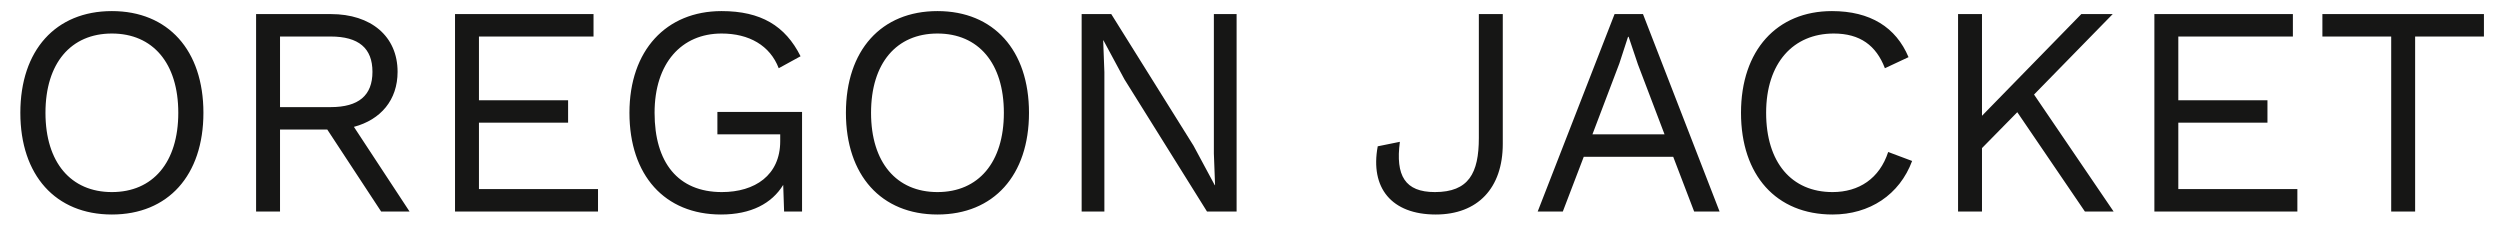<svg width="117" height="11" viewBox="0 0 117 11" fill="none" xmlns="http://www.w3.org/2000/svg">
<path d="M5.236 0.519C2.604 0.519 0.952 2.353 0.952 5.279C0.952 8.205 2.604 10.039 5.236 10.039C7.868 10.039 9.52 8.205 9.52 5.279C9.52 2.353 7.868 0.519 5.236 0.519ZM5.236 1.569C7.154 1.569 8.344 2.955 8.344 5.279C8.344 7.603 7.154 8.989 5.236 8.989C3.318 8.989 2.128 7.603 2.128 5.279C2.128 2.955 3.318 1.569 5.236 1.569ZM17.837 9.899H19.167L16.563 5.937C17.823 5.601 18.607 4.677 18.607 3.361C18.607 1.695 17.361 0.659 15.485 0.659H11.985V9.899H13.105V6.063H15.317L17.837 9.899ZM13.105 1.709H15.471C16.787 1.709 17.431 2.255 17.431 3.361C17.431 4.467 16.787 5.013 15.471 5.013H13.105V1.709ZM22.415 8.849V5.741H26.587V4.691H22.415V1.709H27.777V0.659H21.295V9.899H27.987V8.849H22.415ZM33.574 5.237V6.287H36.514V6.609C36.514 8.205 35.324 8.989 33.784 8.989C31.726 8.989 30.634 7.603 30.634 5.279C30.634 2.955 31.894 1.569 33.77 1.569C35.058 1.569 36.038 2.129 36.444 3.193L37.466 2.633C36.752 1.205 35.604 0.519 33.77 0.519C31.18 0.519 29.458 2.353 29.458 5.279C29.458 8.205 31.11 10.039 33.742 10.039C35.156 10.039 36.122 9.521 36.654 8.653L36.696 9.899H37.536V5.237H33.574ZM43.873 0.519C41.241 0.519 39.589 2.353 39.589 5.279C39.589 8.205 41.241 10.039 43.873 10.039C46.505 10.039 48.157 8.205 48.157 5.279C48.157 2.353 46.505 0.519 43.873 0.519ZM43.873 1.569C45.791 1.569 46.981 2.955 46.981 5.279C46.981 7.603 45.791 8.989 43.873 8.989C41.955 8.989 40.765 7.603 40.765 5.279C40.765 2.955 41.955 1.569 43.873 1.569ZM57.873 0.659H56.809V7.183L56.865 8.667H56.851L55.857 6.819L52.007 0.659H50.621V9.899H51.685V3.375L51.629 1.891H51.643L52.623 3.711L56.487 9.899H57.873V0.659ZM70.33 0.659H69.21V6.455C69.21 8.107 68.734 8.989 67.152 8.989C65.752 8.989 65.304 8.219 65.514 6.637L64.478 6.847C64.114 8.793 65.122 10.039 67.194 10.039C69.154 10.039 70.33 8.807 70.33 6.735V0.659ZM79.286 9.899H80.476L76.892 0.659H75.562L71.964 9.899H73.14L74.12 7.337H78.306L79.286 9.899ZM74.526 6.287L75.786 2.969L76.192 1.723H76.22L76.654 3.011L77.9 6.287H74.526ZM89.487 7.533L88.367 7.113C87.961 8.359 86.995 8.989 85.763 8.989C83.845 8.989 82.655 7.603 82.655 5.279C82.655 2.941 83.929 1.569 85.819 1.569C87.051 1.569 87.807 2.129 88.213 3.193L89.319 2.675C88.731 1.275 87.527 0.519 85.735 0.519C83.159 0.519 81.479 2.353 81.479 5.279C81.479 8.205 83.131 10.039 85.763 10.039C87.499 10.039 88.899 9.115 89.487 7.533ZM97.573 9.899H98.917L95.193 4.425L98.875 0.659H97.405L92.757 5.419V0.659H91.637V9.899H92.757V6.931L94.409 5.251L97.573 9.899ZM101.945 8.849V5.741H106.117V4.691H101.945V1.709H107.307V0.659H100.825V9.899H107.517V8.849H101.945ZM116.248 0.659H108.688V1.709H111.908V9.899H113.028V1.709H116.248V0.659Z" fill="#161615"/>
</svg>
